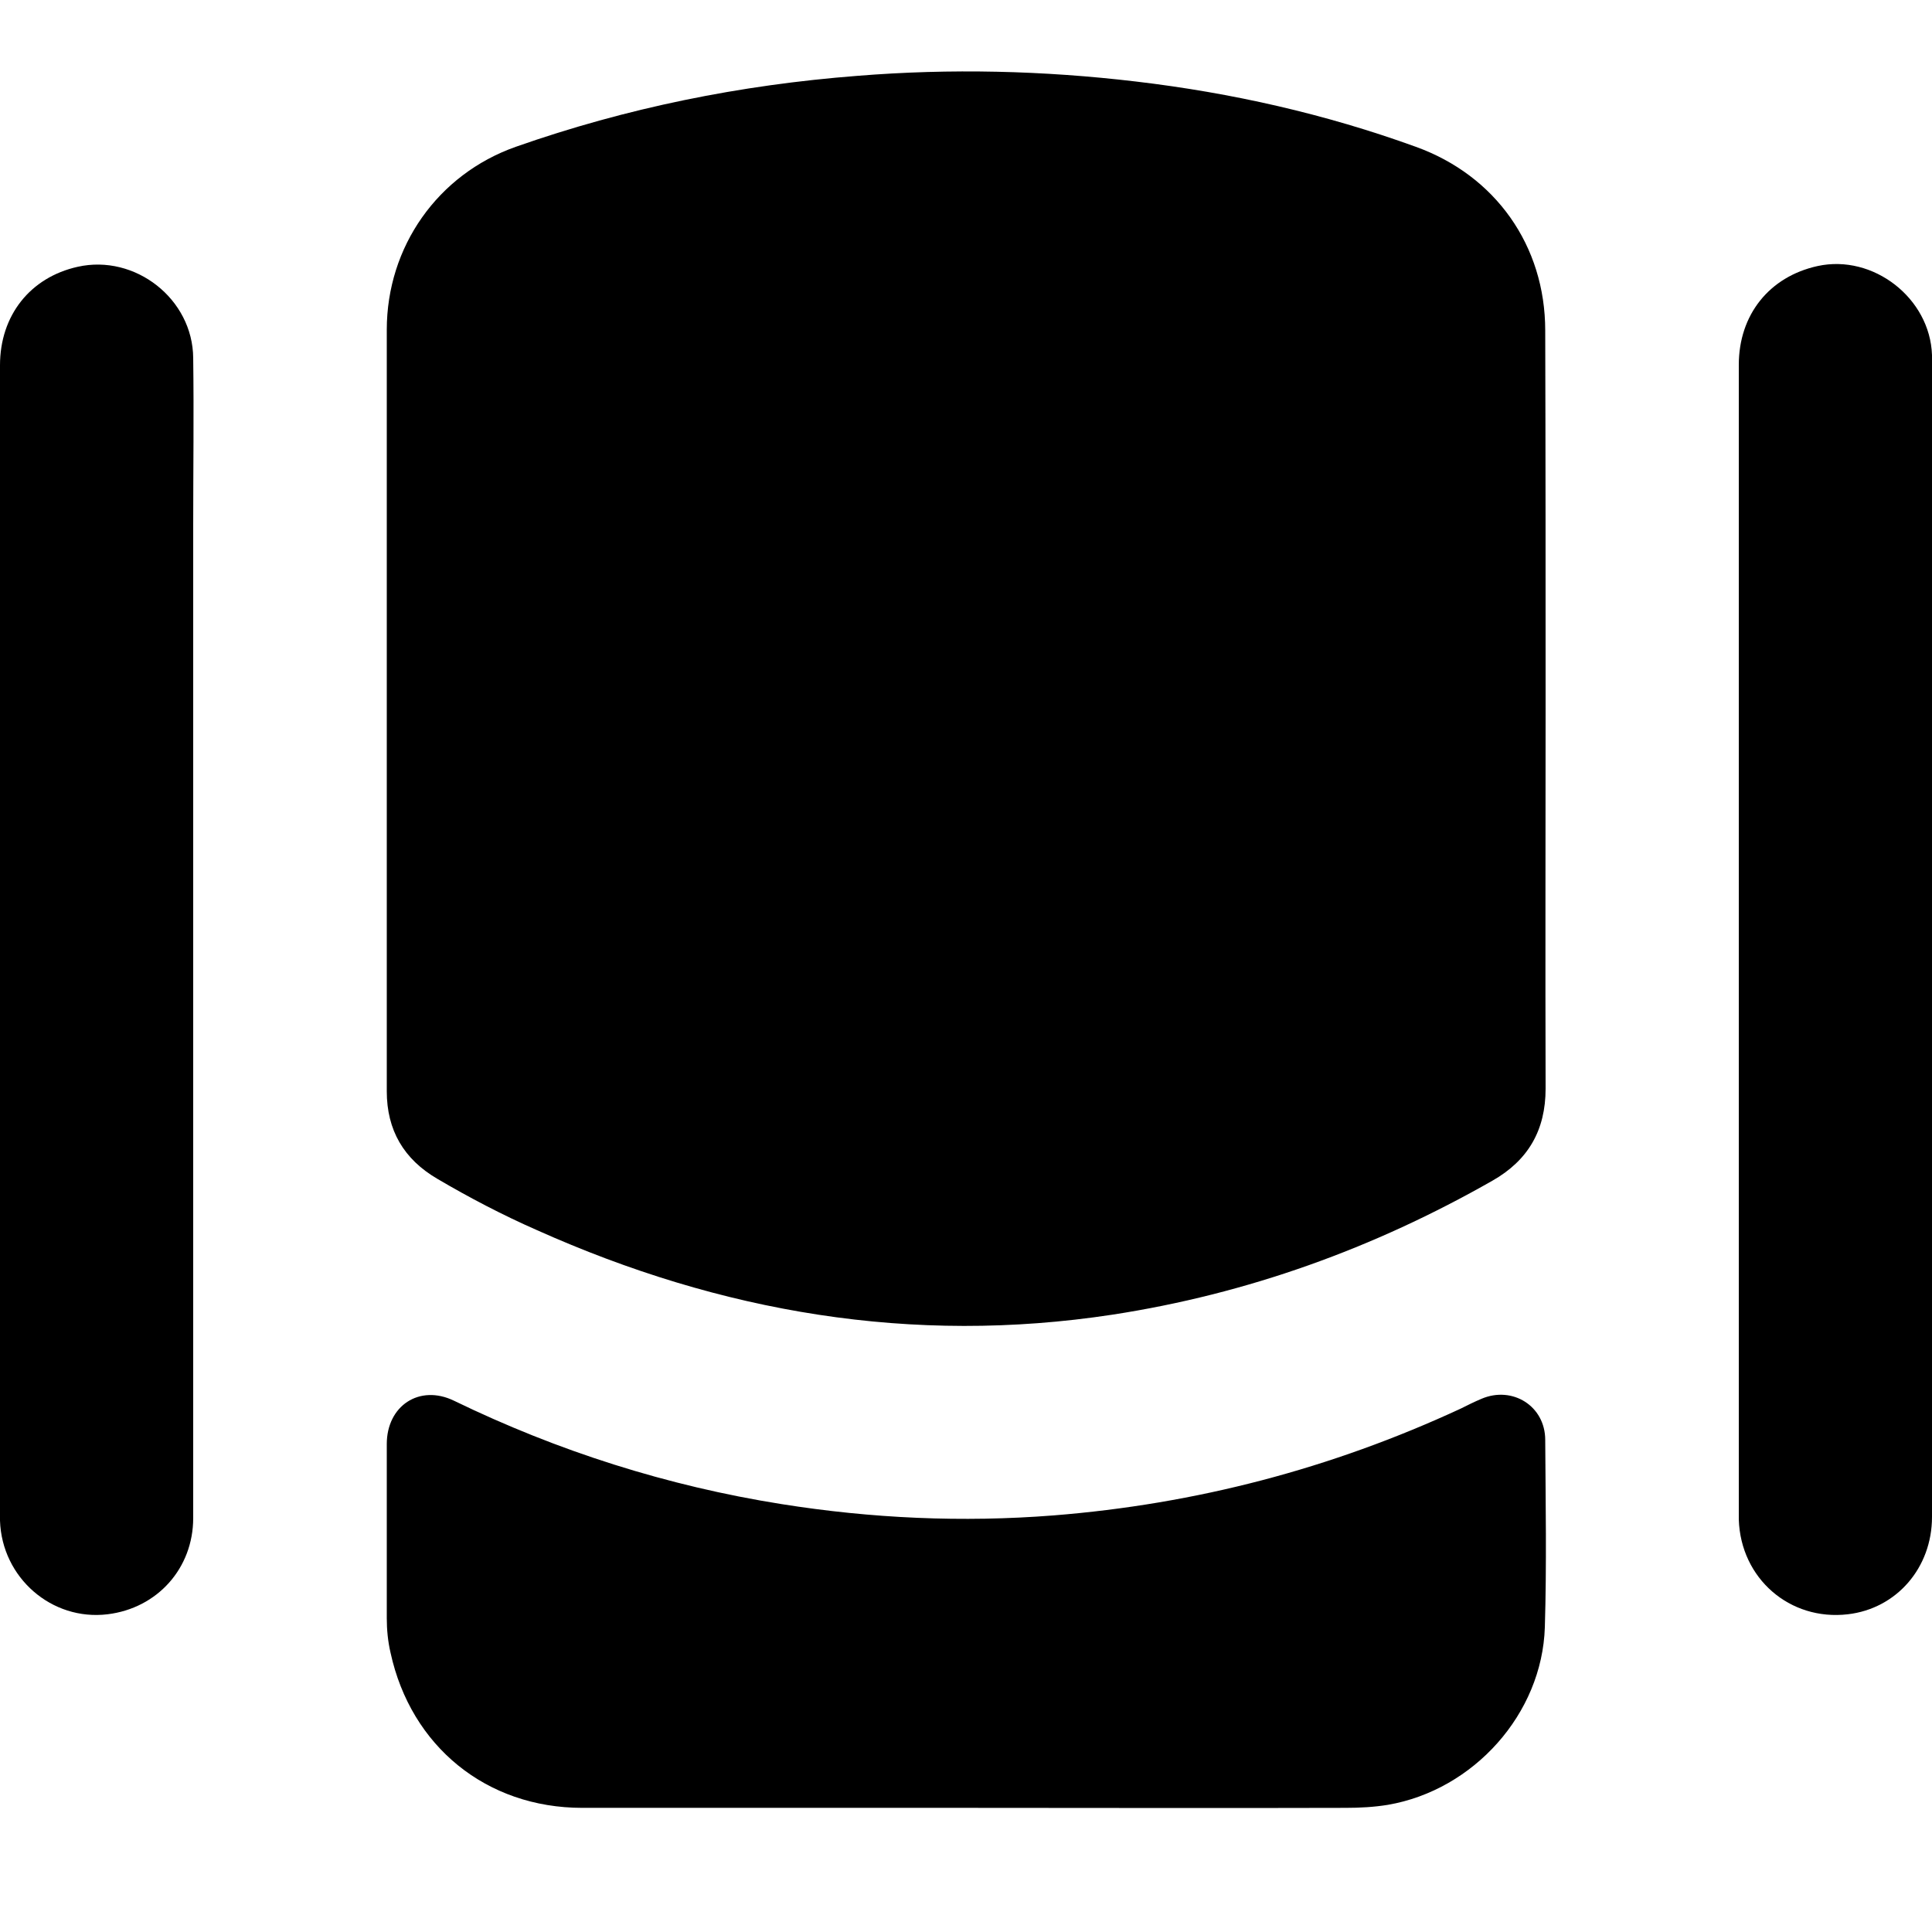 <?xml version="1.0" encoding="utf-8"?>
<!-- Generator: Adobe Illustrator 24.0.0, SVG Export Plug-In . SVG Version: 6.00 Build 0)  -->
<svg version="1.1" id="Layer_1" xmlns="http://www.w3.org/2000/svg" xmlns:xlink="http://www.w3.org/1999/xlink" x="0px" y="0px"
	 viewBox="0 0 512 512" style="enable-background:new 0 0 512 512;" xml:space="preserve">
<g>
	<path d="M409.6,187.6c0,33.6-0.1,67.3,0,100.9c0,11-4.6,19-14.1,24.4c-31.4,17.9-64.9,30-100.7,35.5
		c-53.1,8.1-103.8-0.6-152.5-22.4c-9.1-4-17.9-8.6-26.4-13.6c-8.9-5.2-13.4-12.9-13.4-23.2c0-67.3,0-134.5,0-201.8
		c0-22,13.5-41.2,34.2-48.5c29.3-10.3,59.5-16.4,90.5-18.8c24.7-2,49.3-1.4,73.8,1.5c25.4,3,50.2,8.6,74.2,17.3
		c21.1,7.6,34.3,26.2,34.3,48.7C409.6,120.9,409.6,154.2,409.6,187.6z"/>
	<path d="M256.1,479.1c-33.9,0-67.9,0-101.8,0c-25.4,0-45.4-16.3-50.8-41.1c-0.7-3-1-6.1-1-9.2c0-15.4,0-30.7,0-46.1
		c0-10.2,8.7-15.9,17.8-11.5c27.6,13.4,56.6,22.6,86.8,27.4c23.9,3.8,47.9,4.9,72.1,3c37.7-3,73.6-12.4,107.9-28.3
		c1.8-0.9,3.6-1.8,5.5-2.6c8.2-3.5,16.9,1.9,16.9,10.9c0.1,16.5,0.4,33.1-0.1,49.6c-0.7,23-18.9,43.2-41.6,47.1
		c-3.7,0.6-7.4,0.8-11.2,0.8C323.2,479.2,289.6,479.1,256.1,479.1z"/>
	<path d="M51.2,249.2c0,51,0,102.1,0,153.1c0,13.3-9.5,23.9-22.7,25.5C13.7,429.6,0.5,418.1,0,403c0-0.5,0-1.1,0-1.6
		C0,299.9,0,198.3,0,96.8c0-13.2,8-23.3,20.6-26.1c15.2-3.4,30.5,8.5,30.6,24.2c0.2,14.8,0,29.7,0,44.5
		C51.2,175.9,51.2,212.6,51.2,249.2z"/>
	<path d="M512,249.2c0,50.9,0,101.9,0,152.8c0,13.5-9.4,24.3-22.3,25.8c-15.4,1.8-28.4-9.5-28.9-25.1c0-0.4,0-0.9,0-1.3
		c0-101.6,0-203.1,0-304.7c0-13.3,8.1-23.4,20.9-26.2c14.7-3.2,29.8,8.5,30.3,23.6c0.2,6.1,0.1,12.2,0.1,18.3
		C512,158,512,203.6,512,249.2z"/>
</g>
</svg>
